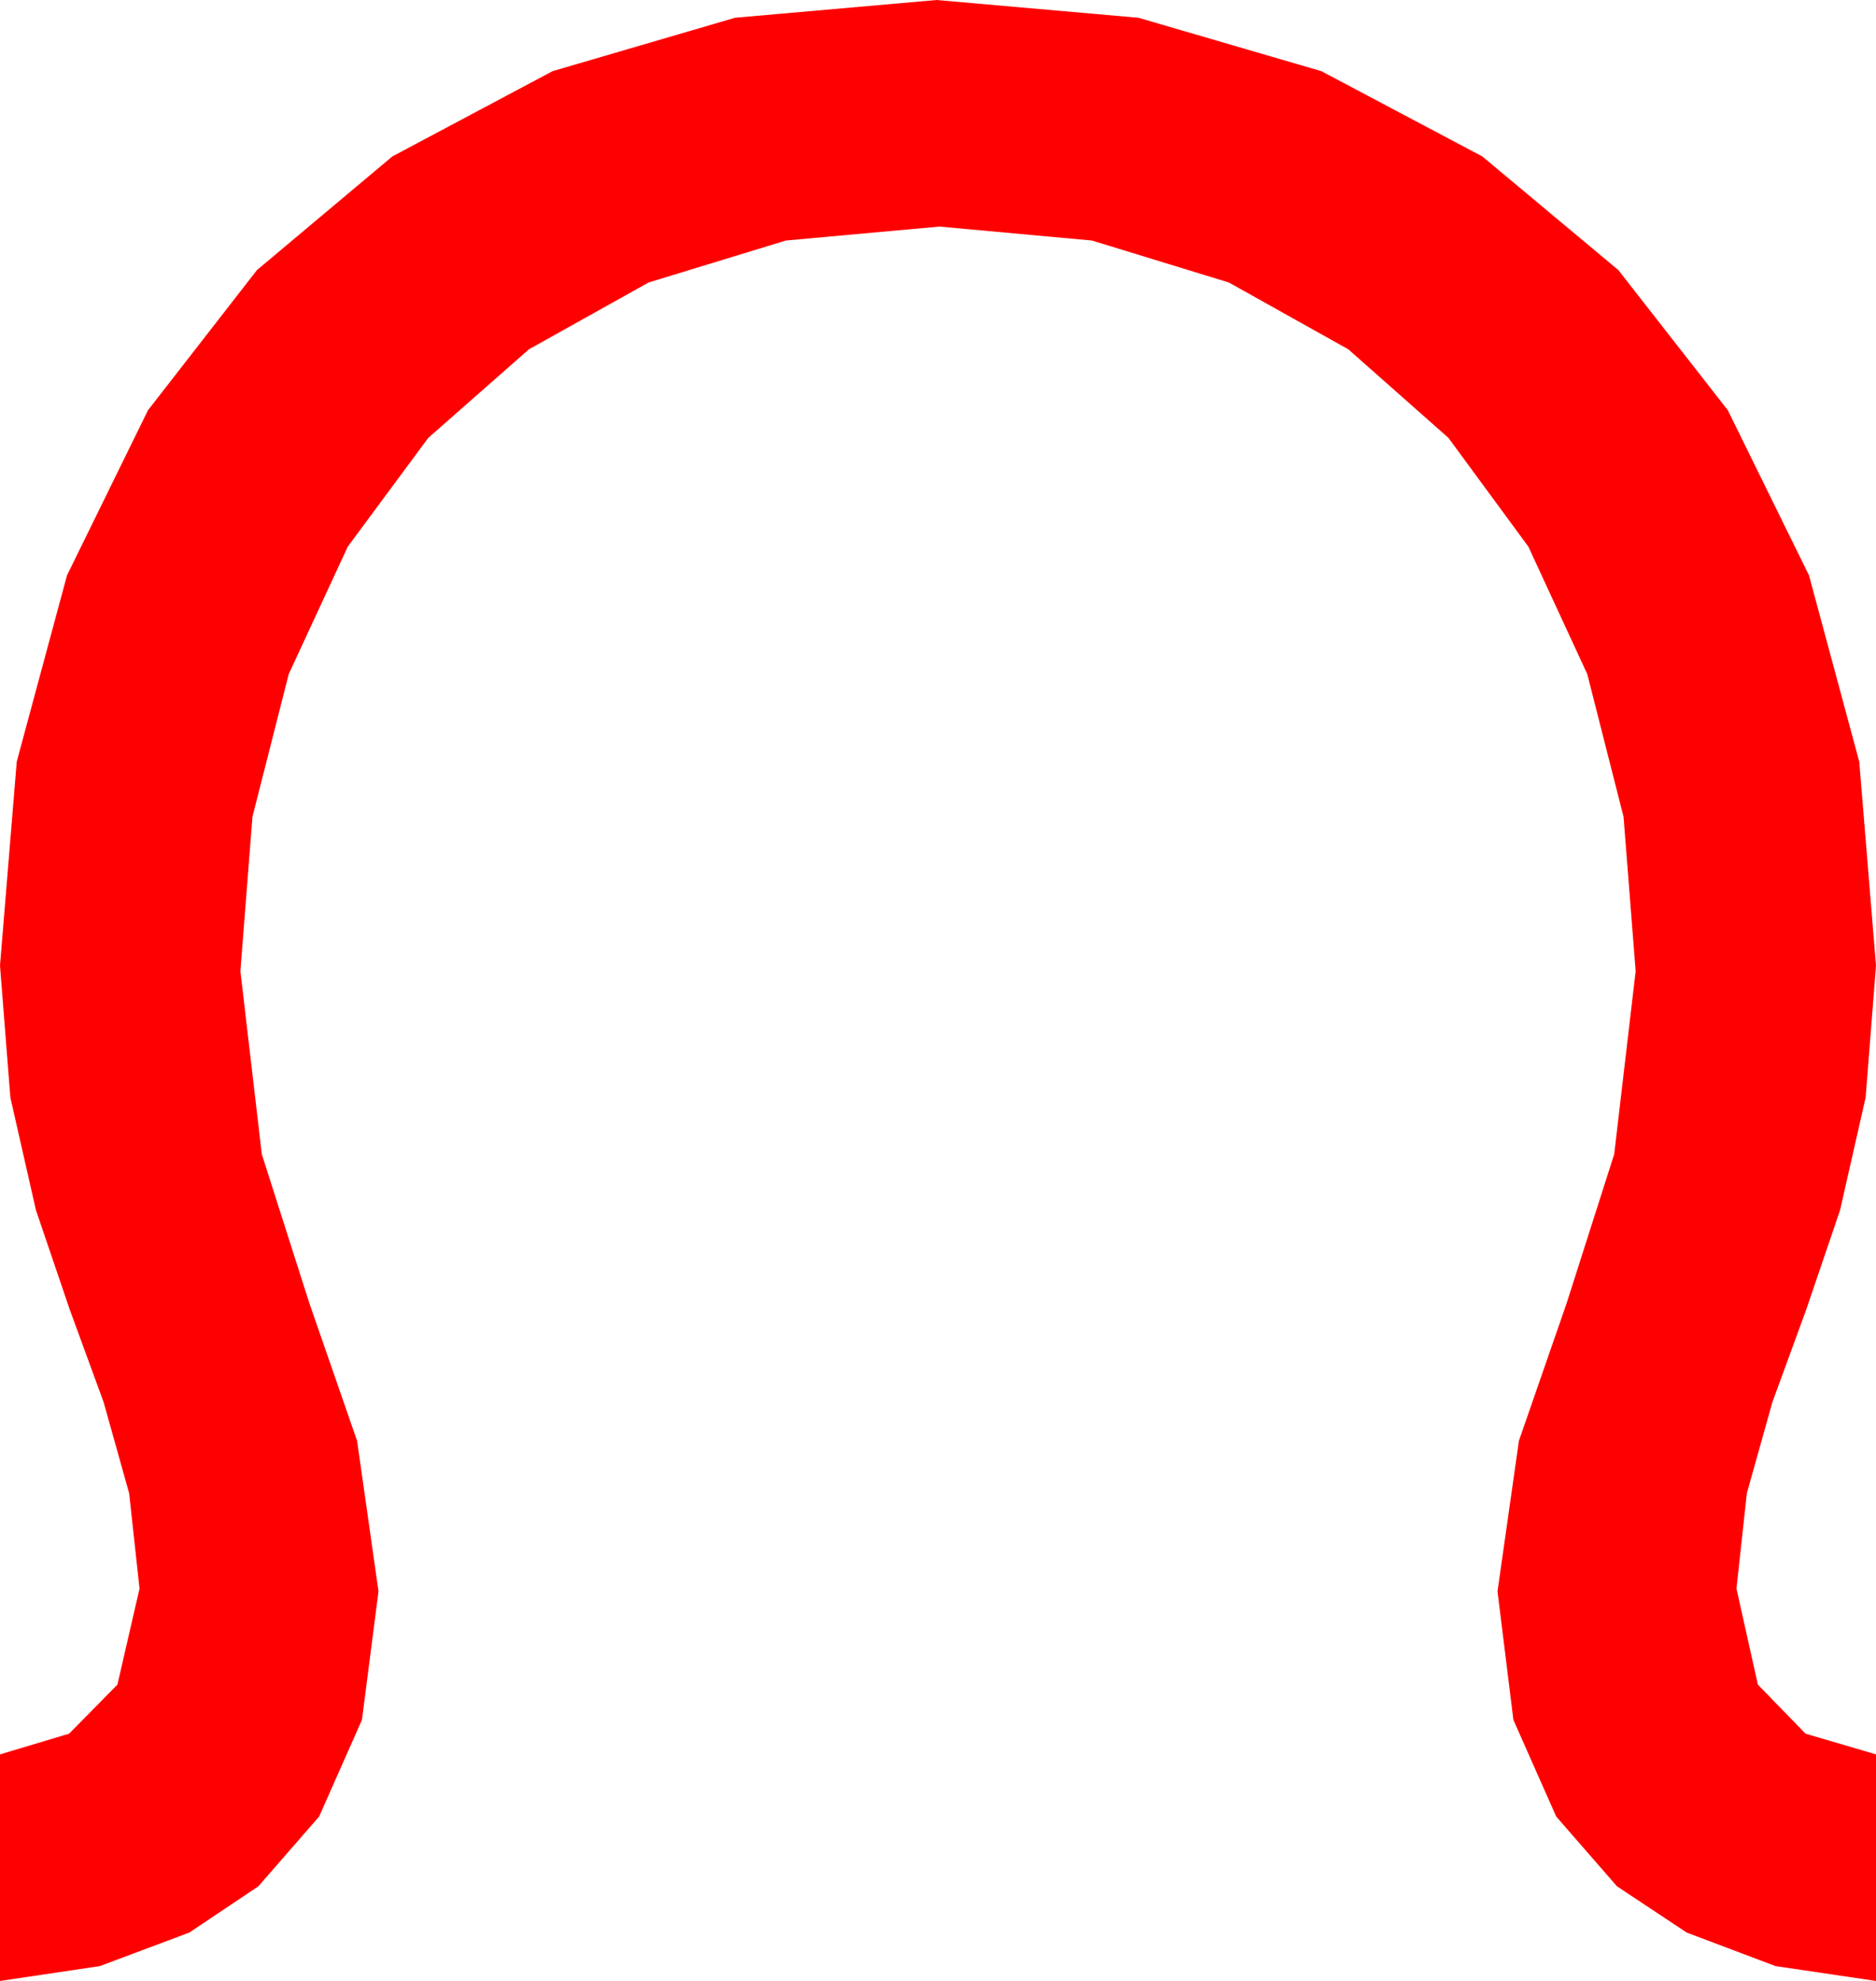 <?xml version="1.0" encoding="utf-8"?>
<!DOCTYPE svg PUBLIC "-//W3C//DTD SVG 1.1//EN" "http://www.w3.org/Graphics/SVG/1.1/DTD/svg11.dtd">
<svg width="39.785" height="42.012" xmlns="http://www.w3.org/2000/svg" xmlns:xlink="http://www.w3.org/1999/xlink" xmlns:xml="http://www.w3.org/XML/1998/namespace" version="1.1">
  <g>
    <g>
      <path style="fill:#FF0000;fill-opacity:1" d="M19.863,0L24.144,0.377 28.022,1.509 31.436,3.318 34.321,5.728 36.643,8.701 38.364,12.202 39.43,16.154 39.785,20.479 39.565,23.276 39.023,25.664 38.306,27.773 37.588,29.736 37.046,31.67 36.826,33.691 37.28,35.728 38.291,36.768 39.785,37.207 39.785,42.012 37.654,41.697 35.771,40.986 34.292,40.005 33.003,38.525 32.095,36.475 31.758,33.75 32.212,30.557 33.223,27.642 34.233,24.478 34.688,20.596 34.431,17.322 33.662,14.297 32.413,11.594 30.718,9.287 28.594,7.408 26.06,5.991 23.156,5.101 19.922,4.805 16.666,5.101 13.755,5.991 11.217,7.408 9.082,9.287 7.375,11.594 6.123,14.297 5.354,17.322 5.098,20.596 5.552,24.478 6.562,27.642 7.573,30.557 8.027,33.75 7.676,36.475 6.768,38.525 5.479,40.005 4.014,40.986 2.117,41.697 0,42.012 0,37.207 1.465,36.768 2.49,35.728 2.959,33.691 2.739,31.67 2.197,29.736 1.479,27.773 0.762,25.664 0.22,23.276 0,20.479 0.355,16.154 1.421,12.202 3.138,8.701 5.449,5.728 8.32,3.318 11.719,1.509 15.586,0.377 19.863,0z" />
    </g>
  </g>
</svg>